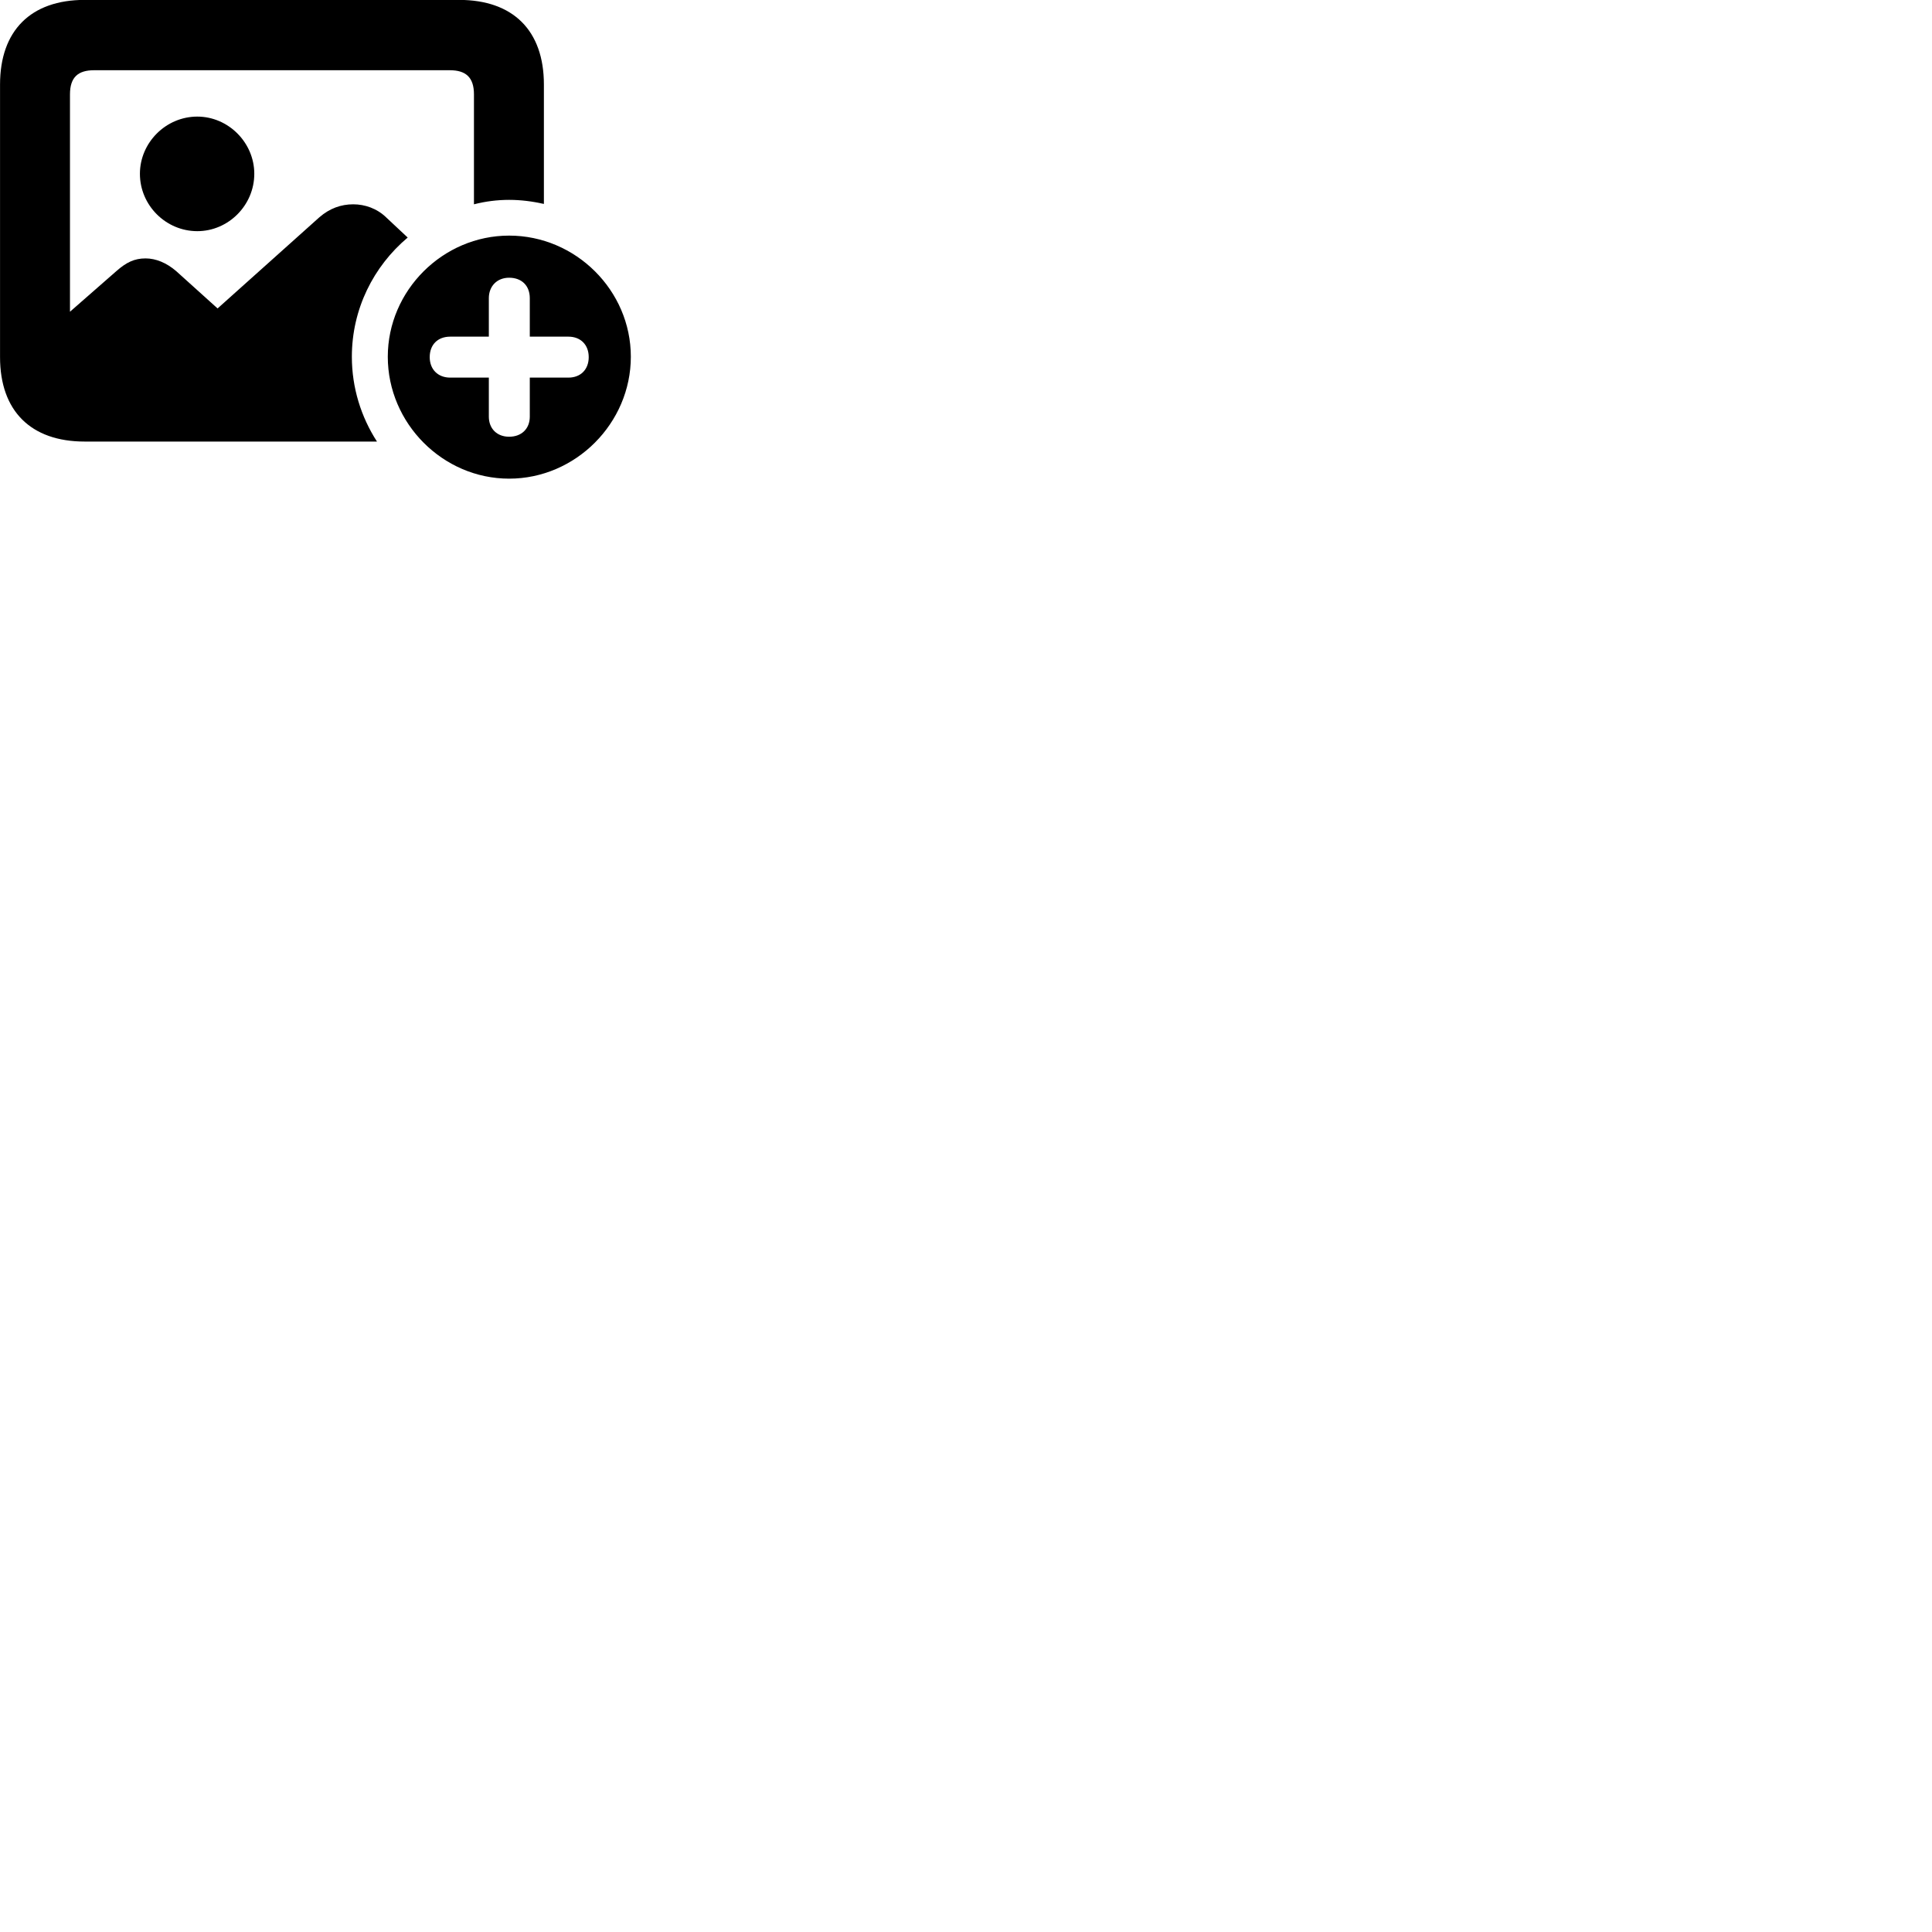
        <svg xmlns="http://www.w3.org/2000/svg" viewBox="0 0 100 100">
            <path d="M4.382 22.855H19.512C18.692 21.585 18.212 20.075 18.212 18.465C18.212 15.995 19.332 13.785 21.102 12.295L20.002 11.265C19.512 10.785 18.882 10.575 18.282 10.575C17.652 10.575 17.062 10.785 16.532 11.245L11.262 15.965L9.122 14.035C8.622 13.605 8.072 13.375 7.532 13.375C6.952 13.375 6.532 13.585 6.032 14.025L3.622 16.135V4.885C3.622 3.995 4.042 3.635 4.872 3.635H23.282C24.102 3.635 24.532 3.995 24.532 4.885V10.575C25.112 10.425 25.732 10.345 26.352 10.345C26.972 10.345 27.572 10.425 28.152 10.555V4.375C28.152 1.585 26.562 -0.005 23.762 -0.005H4.382C1.592 -0.005 0.002 1.585 0.002 4.375V18.485C0.002 21.265 1.592 22.855 4.382 22.855ZM10.212 11.965C11.822 11.965 13.162 10.625 13.162 8.995C13.162 7.385 11.822 6.035 10.212 6.035C8.582 6.035 7.242 7.385 7.242 8.995C7.242 10.625 8.582 11.965 10.212 11.965ZM26.352 24.775C29.792 24.775 32.652 21.905 32.652 18.465C32.652 15.035 29.802 12.195 26.352 12.195C22.922 12.195 20.072 15.035 20.072 18.465C20.072 21.915 22.922 24.775 26.352 24.775ZM26.352 22.605C25.722 22.605 25.302 22.185 25.302 21.565V19.545H23.302C22.672 19.545 22.242 19.125 22.242 18.485C22.242 17.845 22.652 17.425 23.302 17.425H25.302V15.435C25.302 14.815 25.722 14.375 26.352 14.375C27.002 14.375 27.422 14.785 27.422 15.435V17.425H29.422C30.052 17.425 30.472 17.845 30.472 18.485C30.472 19.125 30.052 19.545 29.422 19.545H27.422V21.565C27.422 22.185 27.002 22.605 26.352 22.605Z" />
        </svg>
    